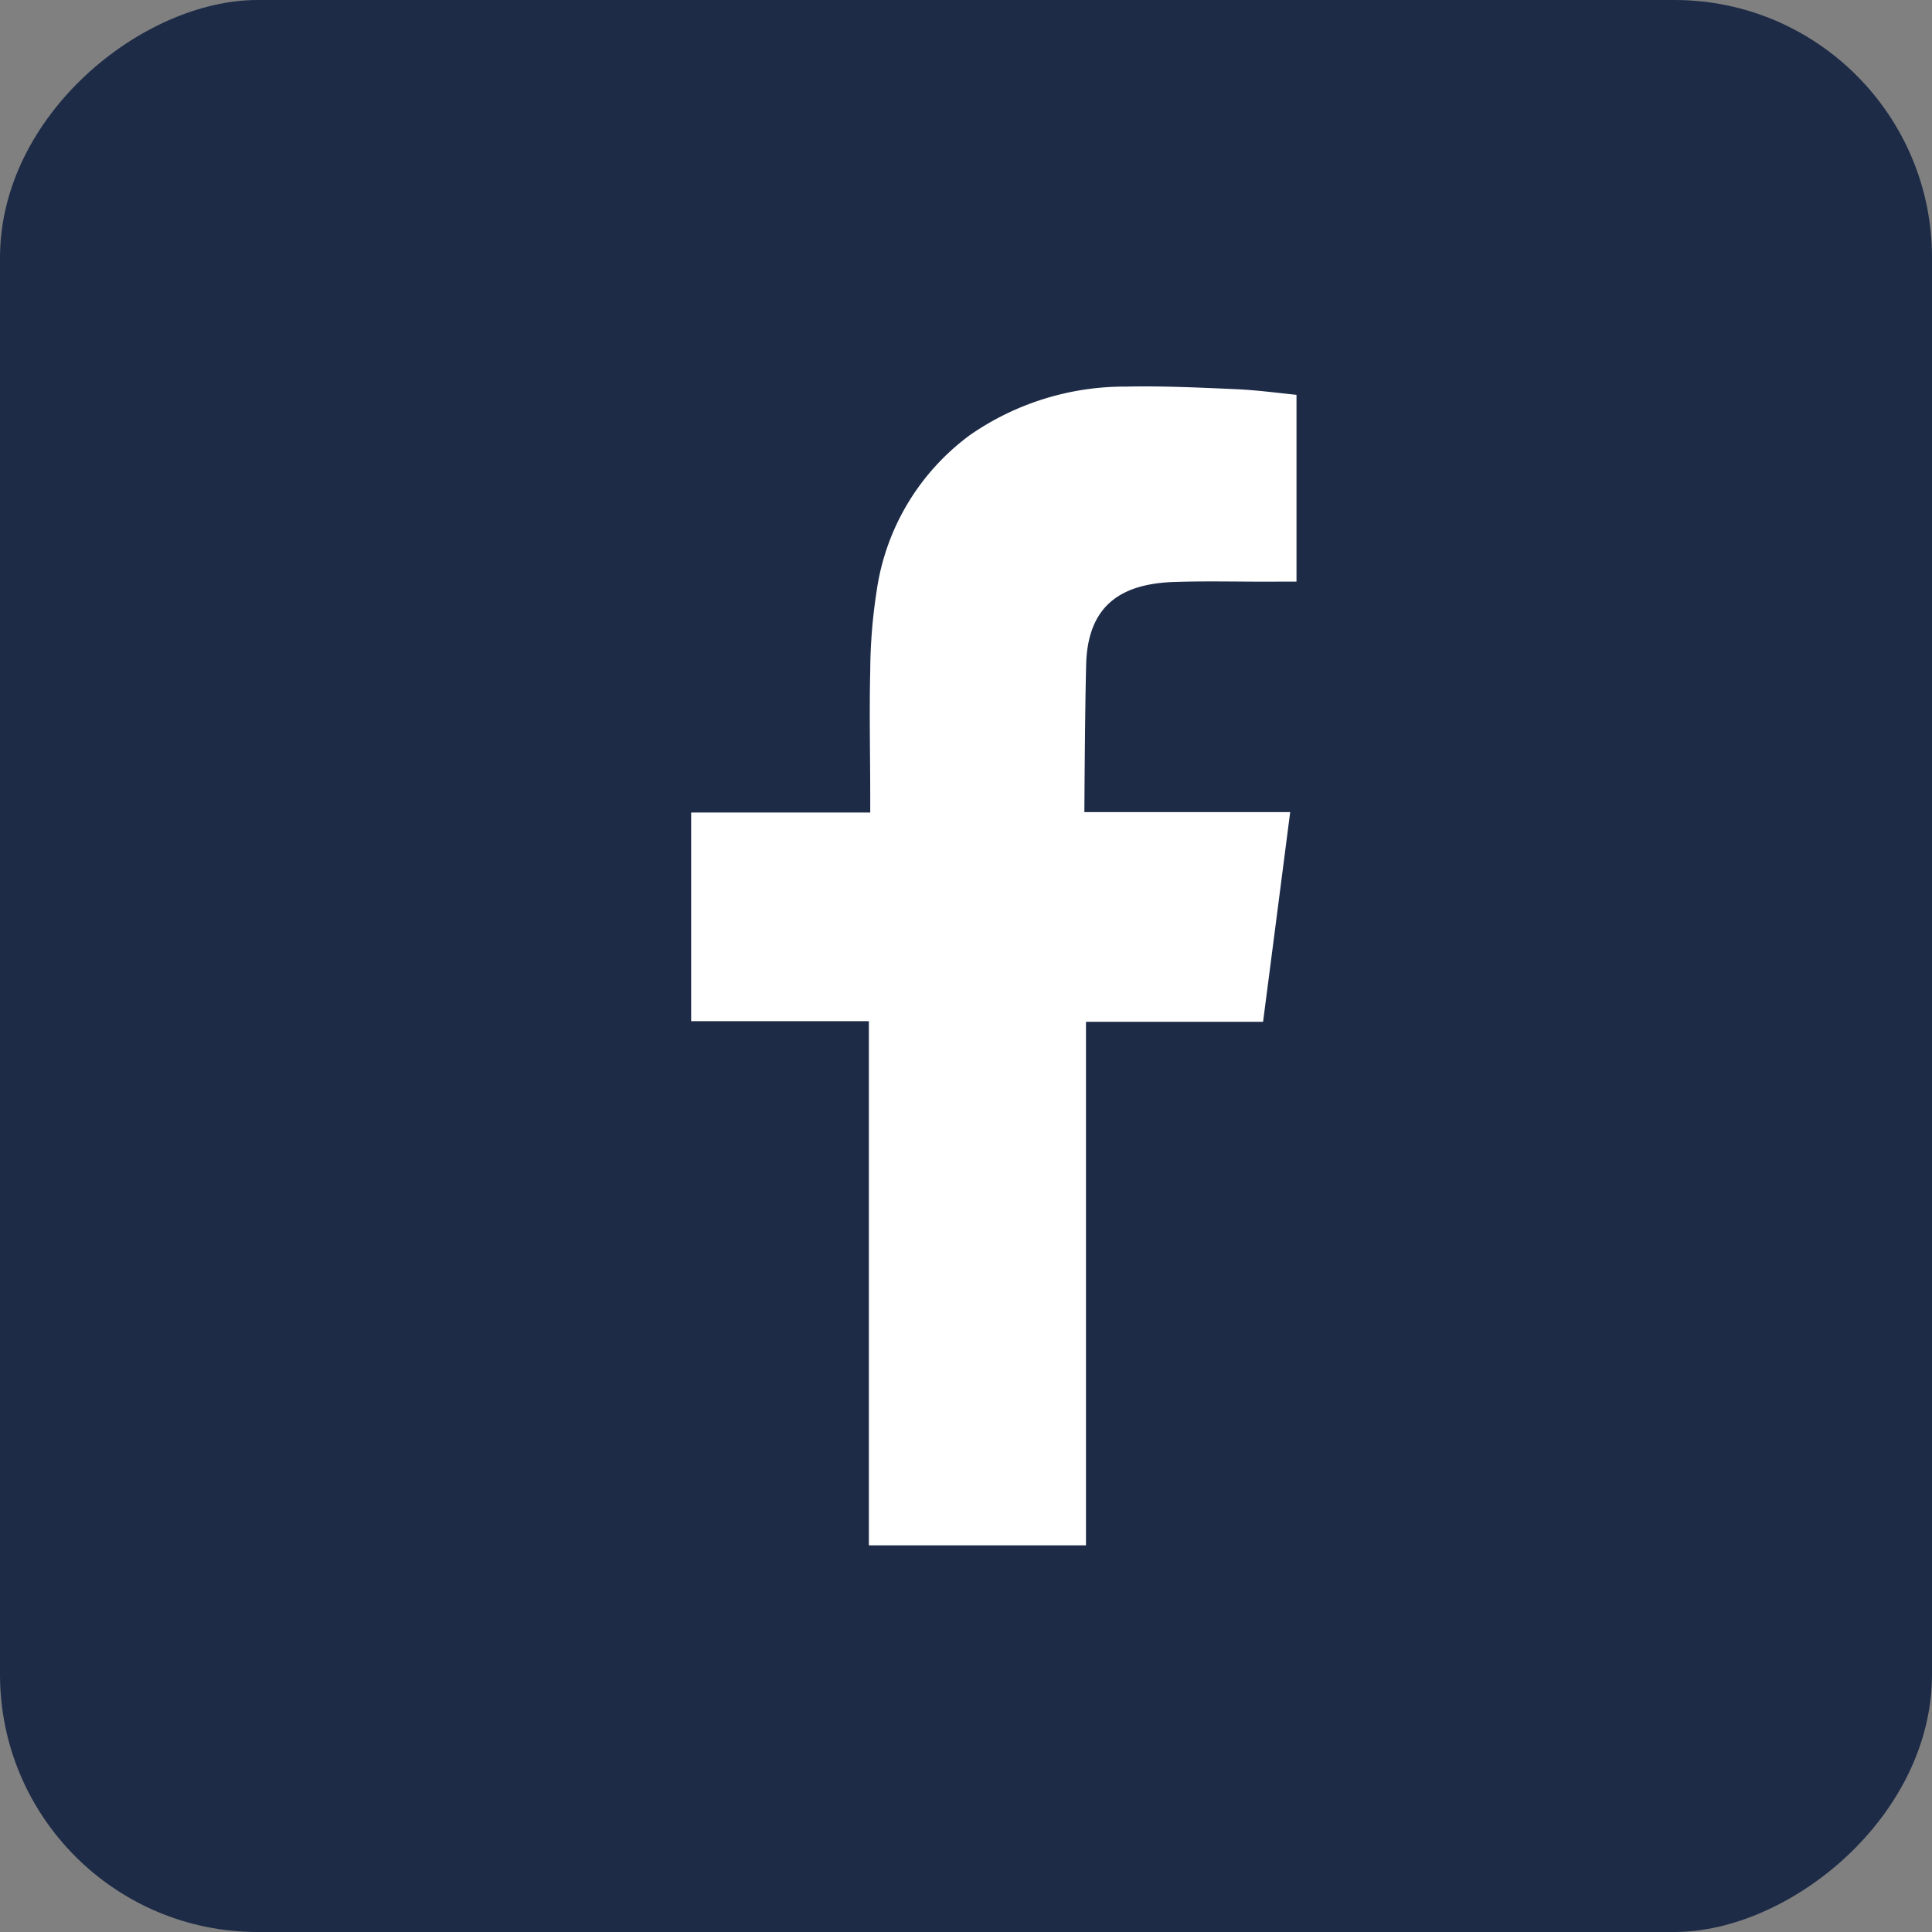 <svg xmlns="http://www.w3.org/2000/svg" width="30" height="30" viewBox="0 0 30 30">
  <rect x="0" y="0" width="30" height="30" fill="#808080" stroke="none"/>
  <g id="Facebook" transform="translate(-25.95 -24.71)">
    <rect id="Bg" width="30" height="30" rx="4" transform="translate(55.95 24.71) rotate(90)" fill="#1d2b47"/>
    <path id="Tracé_10" data-name="Tracé 10" d="M44.113,31.841c.558-.019,1.116,0,1.675-.006h.231v-2.9c-.3-.031-.608-.072-.923-.087-.571-.025-1.144-.053-1.715-.041a4.216,4.216,0,0,0-2.426.748A3.643,3.643,0,0,0,39.5,31.979a8.3,8.3,0,0,0-.1,1.244c-.016.652,0,1.3,0,1.952v.246H36.619v3.24h2.76V46.8H42.75v-8.13H45.5c.14-1.079.278-2.146.421-3.256h-.617c-.783,0-2.579,0-2.579,0s.009-1.606.028-2.3C42.781,32.159,43.349,31.869,44.113,31.841Z" transform="translate(0.063 1.906)" fill="#fff" fill-rule="evenodd"/>
  </g>
</svg>
